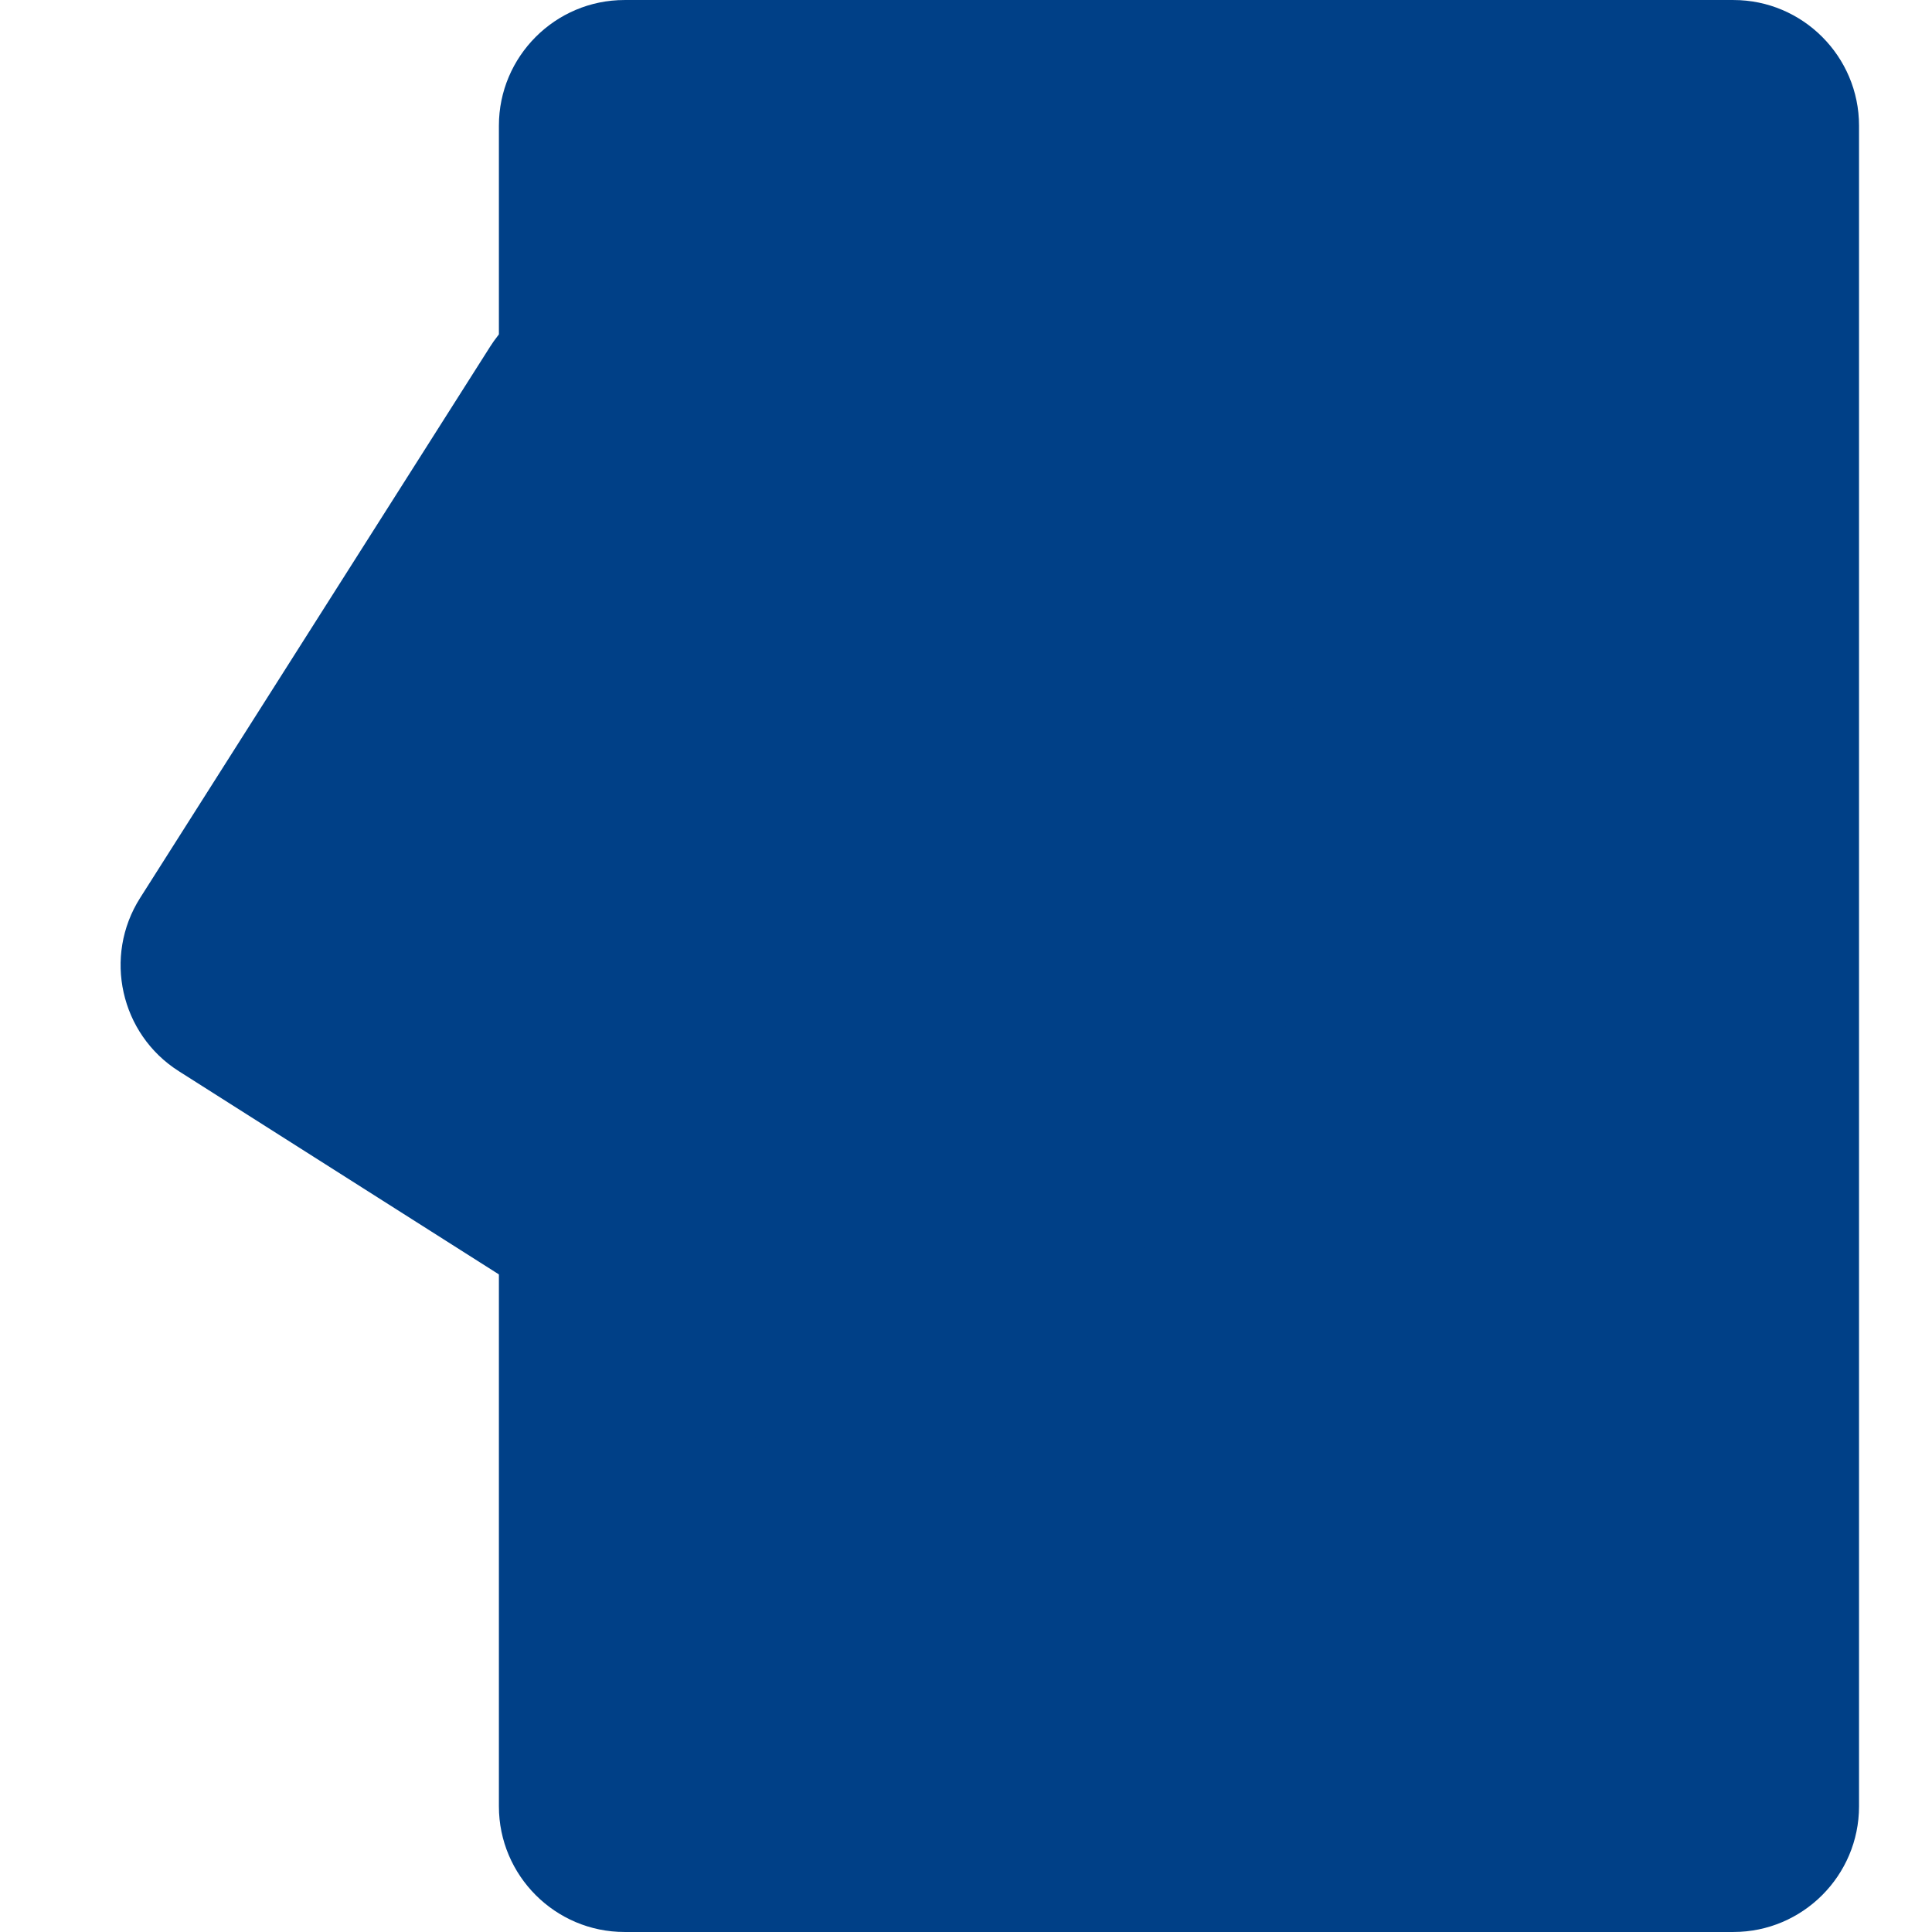 <svg xmlns="http://www.w3.org/2000/svg" xmlns:xlink="http://www.w3.org/1999/xlink" width="50" zoomAndPan="magnify" viewBox="0 0 375 375" height="50" preserveAspectRatio="xMidYMid meet" version="1.0"><path fill="rgb(0%, 25%, 53%)" d="M 336.461 374.996 L 121.211 374.996 C 107.781 374.996 96.836 364.047 96.836 350.609 L 96.836 24.391 C 96.836 10.953 107.781 0.004 121.211 0.004 L 336.461 0.004 C 349.895 0.004 360.836 10.953 360.836 24.391 L 360.836 350.609 C 360.836 364.047 349.895 374.996 336.461 374.996 " fill-opacity="1" fill-rule="nonzero"/><path fill="rgb(0%, 25%, 53%)" d="M 163.27 289.539 L 34.691 207.906 C 23.367 200.715 20 185.625 27.195 174.293 L 95.148 67.262 C 102.344 55.93 117.434 52.555 128.758 59.746 L 257.336 141.379 C 268.664 148.57 272.027 163.66 264.832 174.996 L 196.883 282.023 C 189.688 293.355 174.598 296.73 163.27 289.539 " fill-opacity="1" fill-rule="nonzero"/></svg>